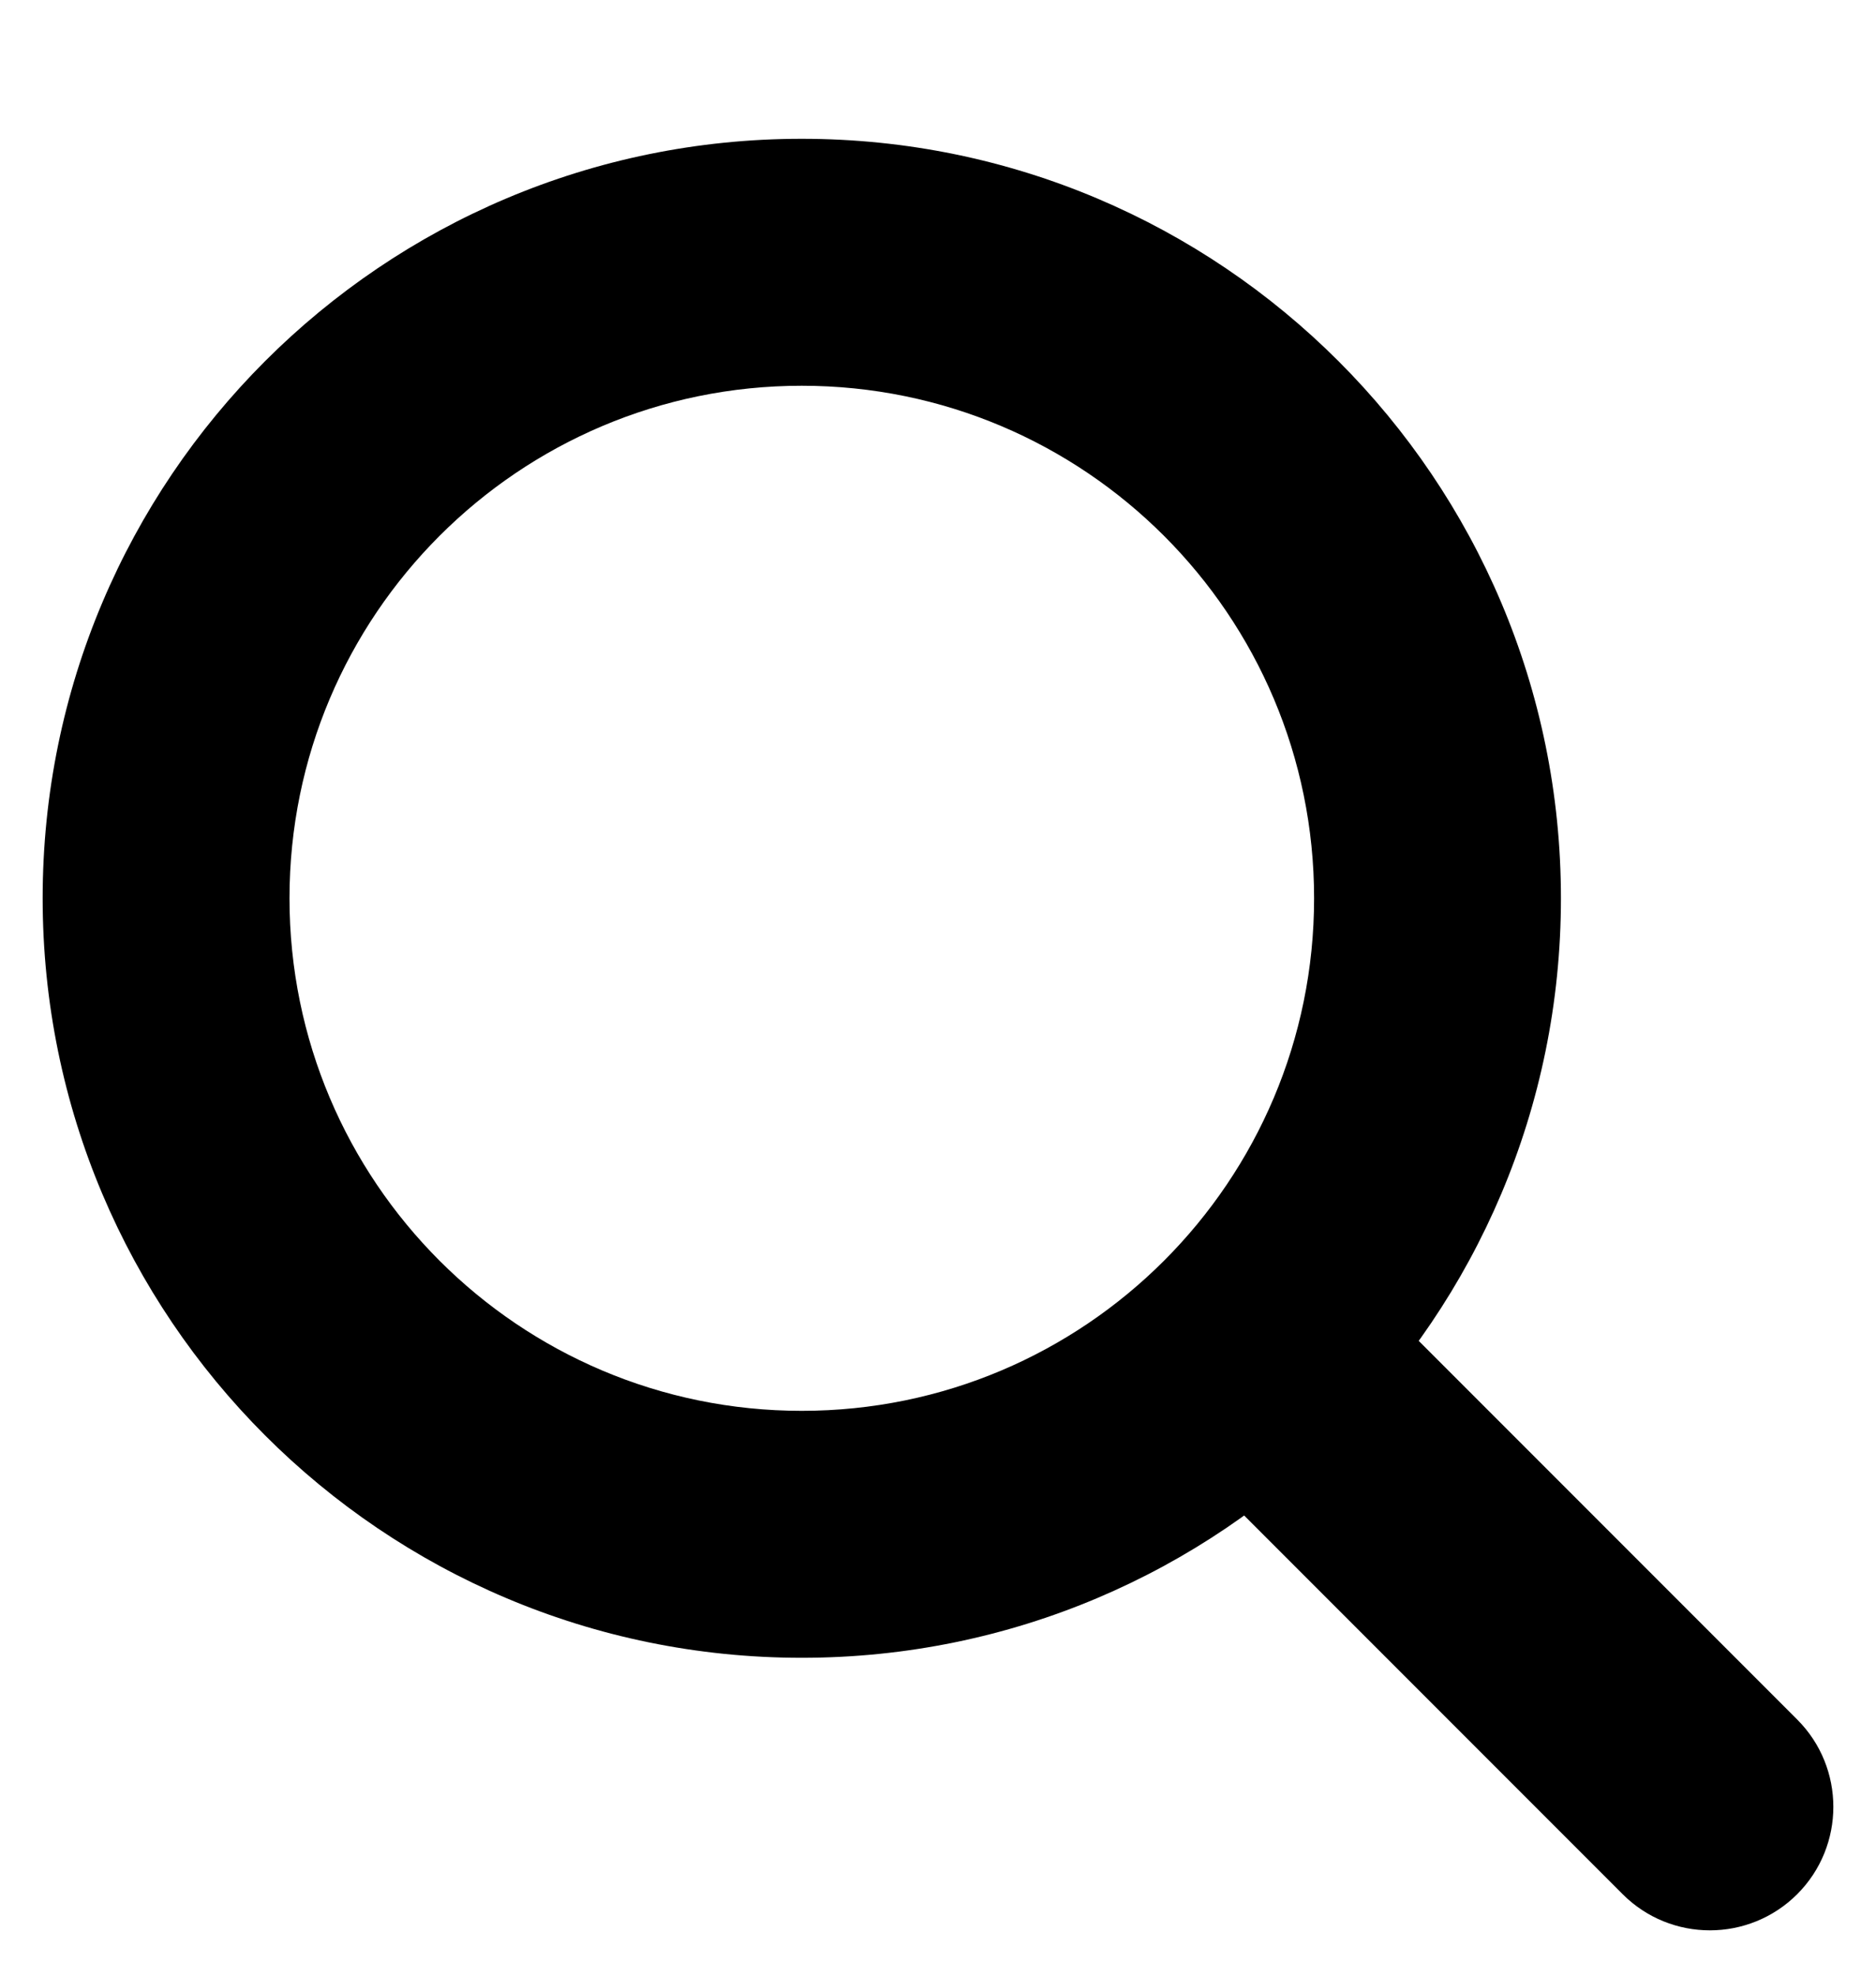 <svg width="19" height="20" viewBox="0 0 19 20" fill="currentColor"
  xmlns="http://www.w3.org/2000/svg">
  <g clip-path="url(#clip0_39_3224)">
    <path
      d="M16.434 19.175C16.922 19.663 17.713 19.663 18.202 19.175C18.69 18.687 18.69 17.895 18.202 17.407L16.434 19.175ZM13.309 9.093C13.309 11.959 10.986 14.282 8.12 14.282V16.782C12.366 16.782 15.809 13.339 15.809 9.093H13.309ZM8.12 14.282C5.255 14.282 2.932 11.959 2.932 9.093H0.432C0.432 13.339 3.874 16.782 8.12 16.782V14.282ZM2.932 9.093C2.932 6.228 5.255 3.905 8.12 3.905V1.405C3.874 1.405 0.432 4.847 0.432 9.093H2.932ZM8.12 3.905C10.986 3.905 13.309 6.228 13.309 9.093H15.809C15.809 4.847 12.366 1.405 8.12 1.405V3.905ZM11.835 14.576L16.434 19.175L18.202 17.407L13.603 12.808L11.835 14.576Z"
      fill="currentColor" />
  </g>
  <defs>
    <clipPath id="clip0_39_3224">
      <rect width="19" height="19" fill="currentColor" transform="translate(0 0.973)" />
    </clipPath>
  </defs>
</svg>